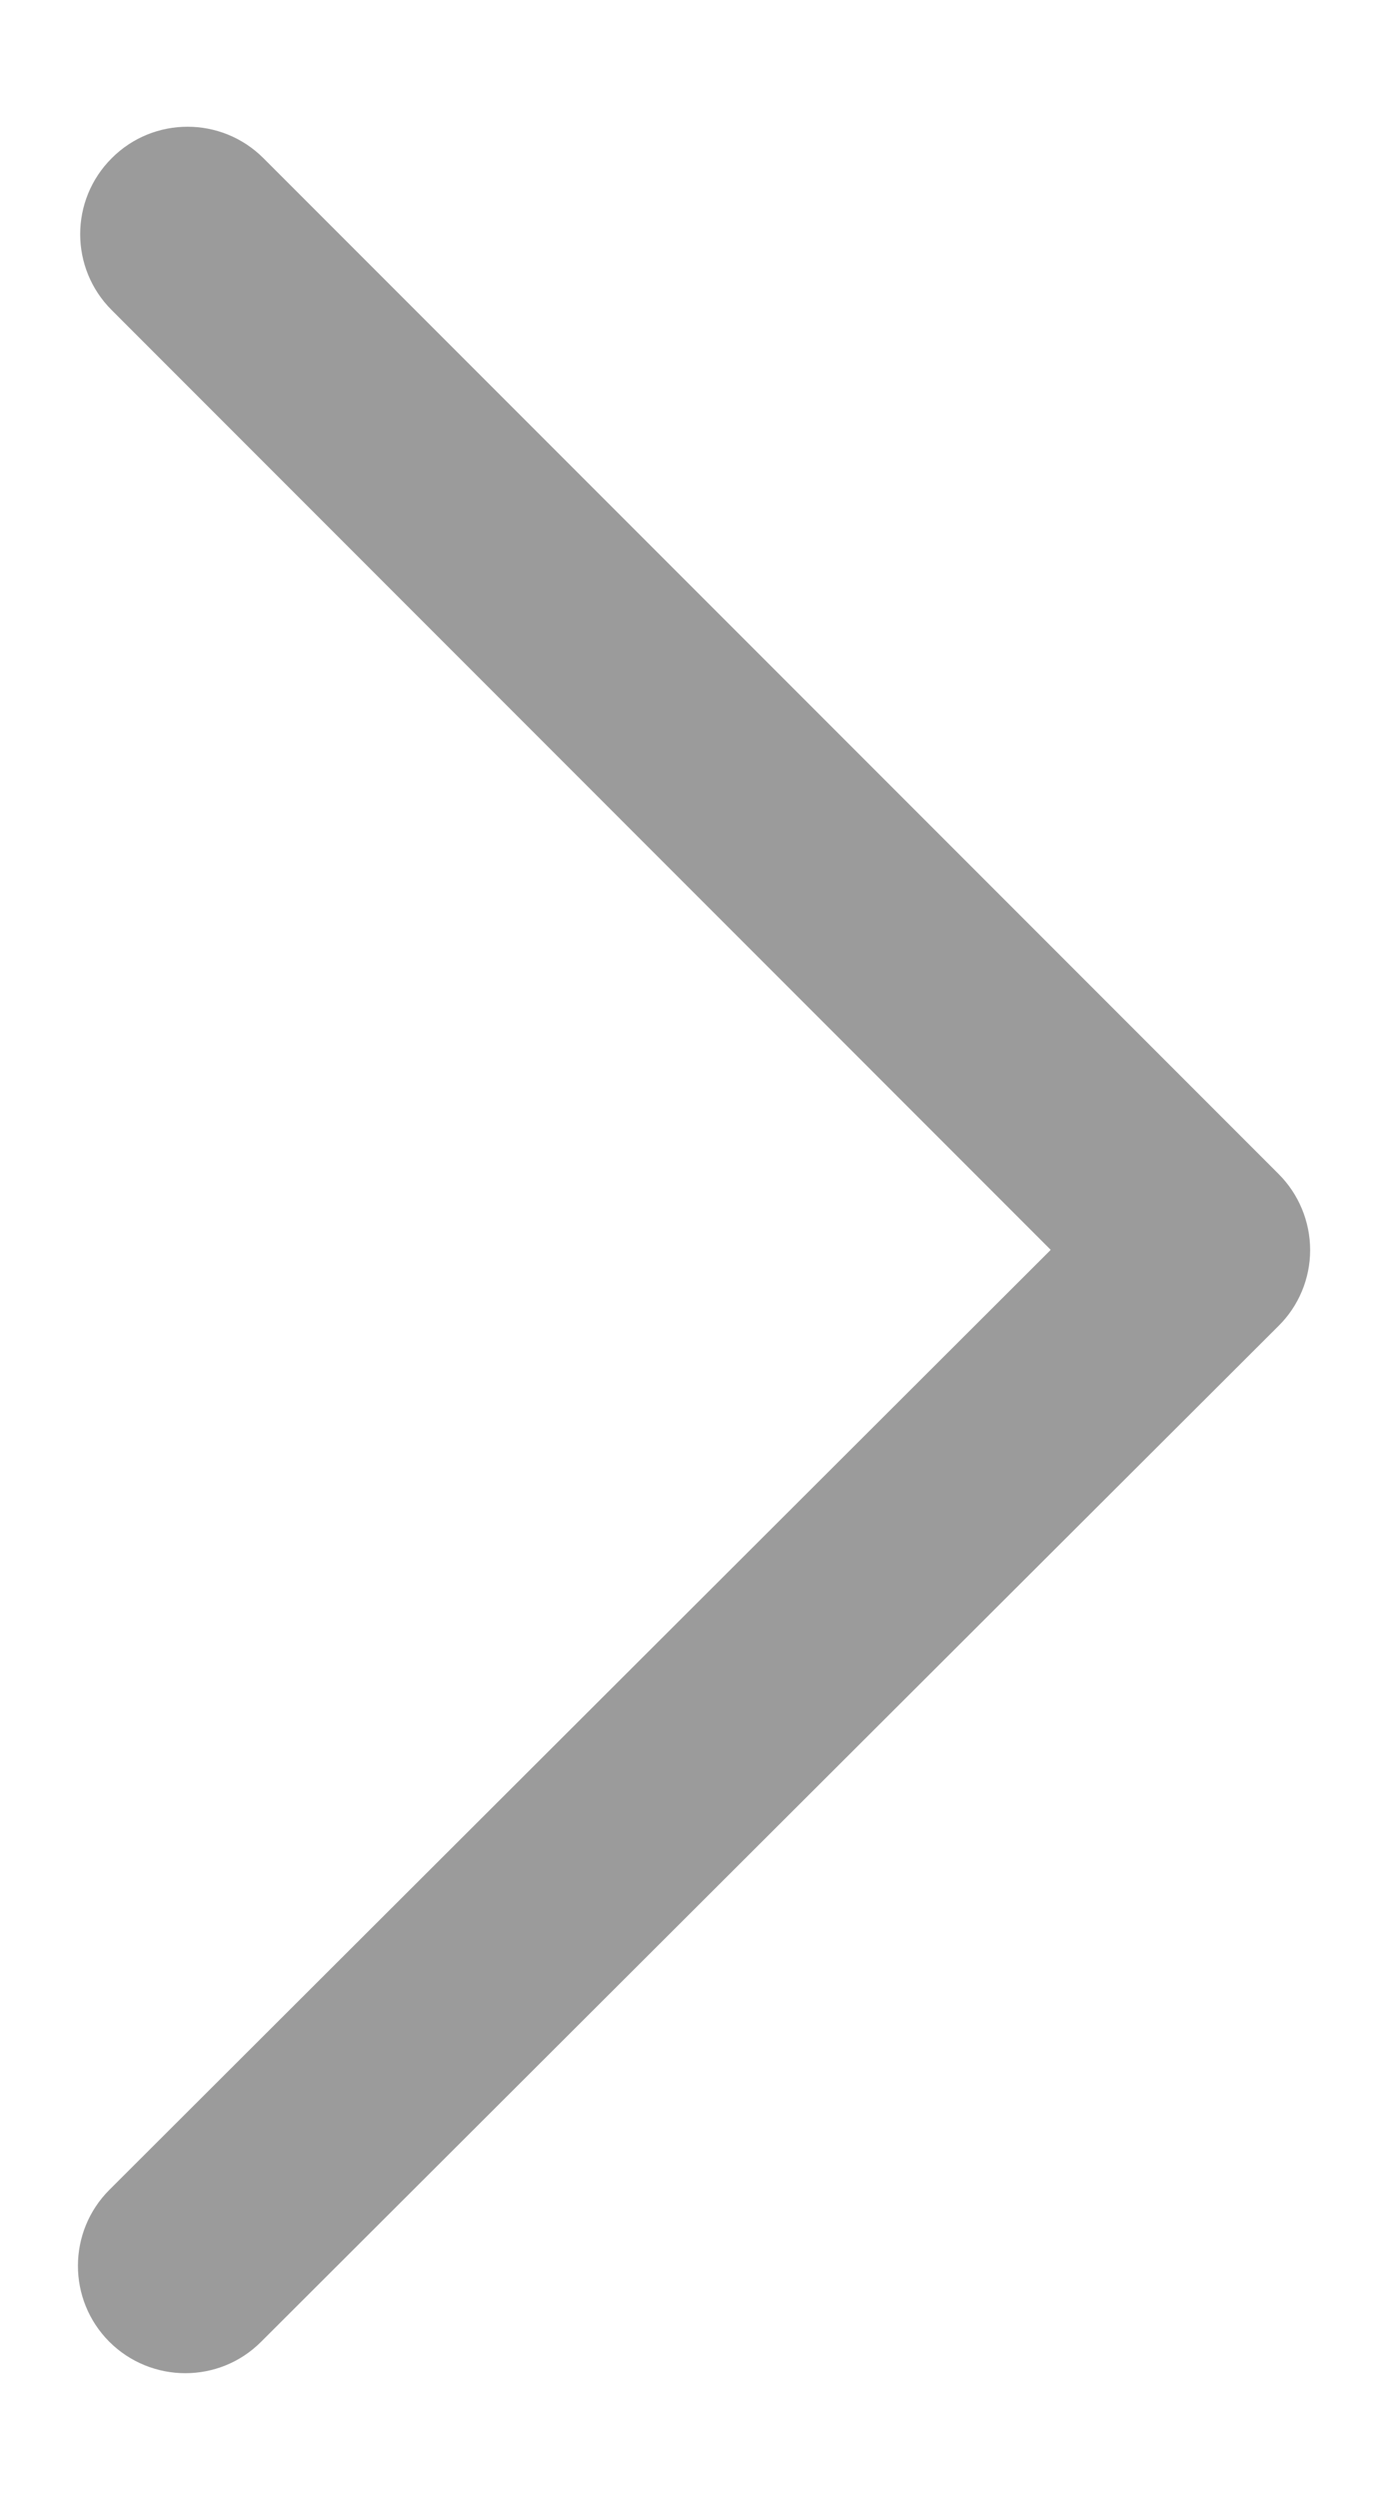 <?xml version="1.0" encoding="UTF-8"?>
<svg width="10px" height="18px" viewBox="0 0 10 18" version="1.1" xmlns="http://www.w3.org/2000/svg" xmlns:xlink="http://www.w3.org/1999/xlink">
    <!-- Generator: Sketch 39.1 (31720) - http://www.bohemiancoding.com/sketch -->
    <title>右翻页</title>
    <desc>Created with Sketch.</desc>
    <defs></defs>
    <g id="设计管理" stroke="none" stroke-width="1" fill="none" fill-rule="evenodd">
        <g id="设计管理-我的设计--列表视图" transform="translate(-1273, -687)" fill="#9B9B9B">
            <g id="Group-12" transform="translate(924, 680)">
                <g id="右翻页" transform="translate(345, 7)">
                    <g id="Page-1" transform="translate(4, 0)">
                        <path d="M1.335,17.087 C1.137,17.087 0.938,17.011 0.787,16.86 C0.486,16.558 0.486,16.068 0.789,15.766 L7.57,8.999 L0.805,2.233 C0.502,1.931 0.502,1.441 0.805,1.139 C1.106,0.837 1.596,0.837 1.898,1.139 L9.212,8.453 C9.357,8.598 9.439,8.795 9.439,9.001 C9.439,9.205 9.357,9.403 9.211,9.547 L1.881,16.861 C1.73,17.012 1.533,17.087 1.335,17.087" id="Fill-2"></path>
                    </g>
                </g>
            </g>
        </g>
    </g>
</svg>
